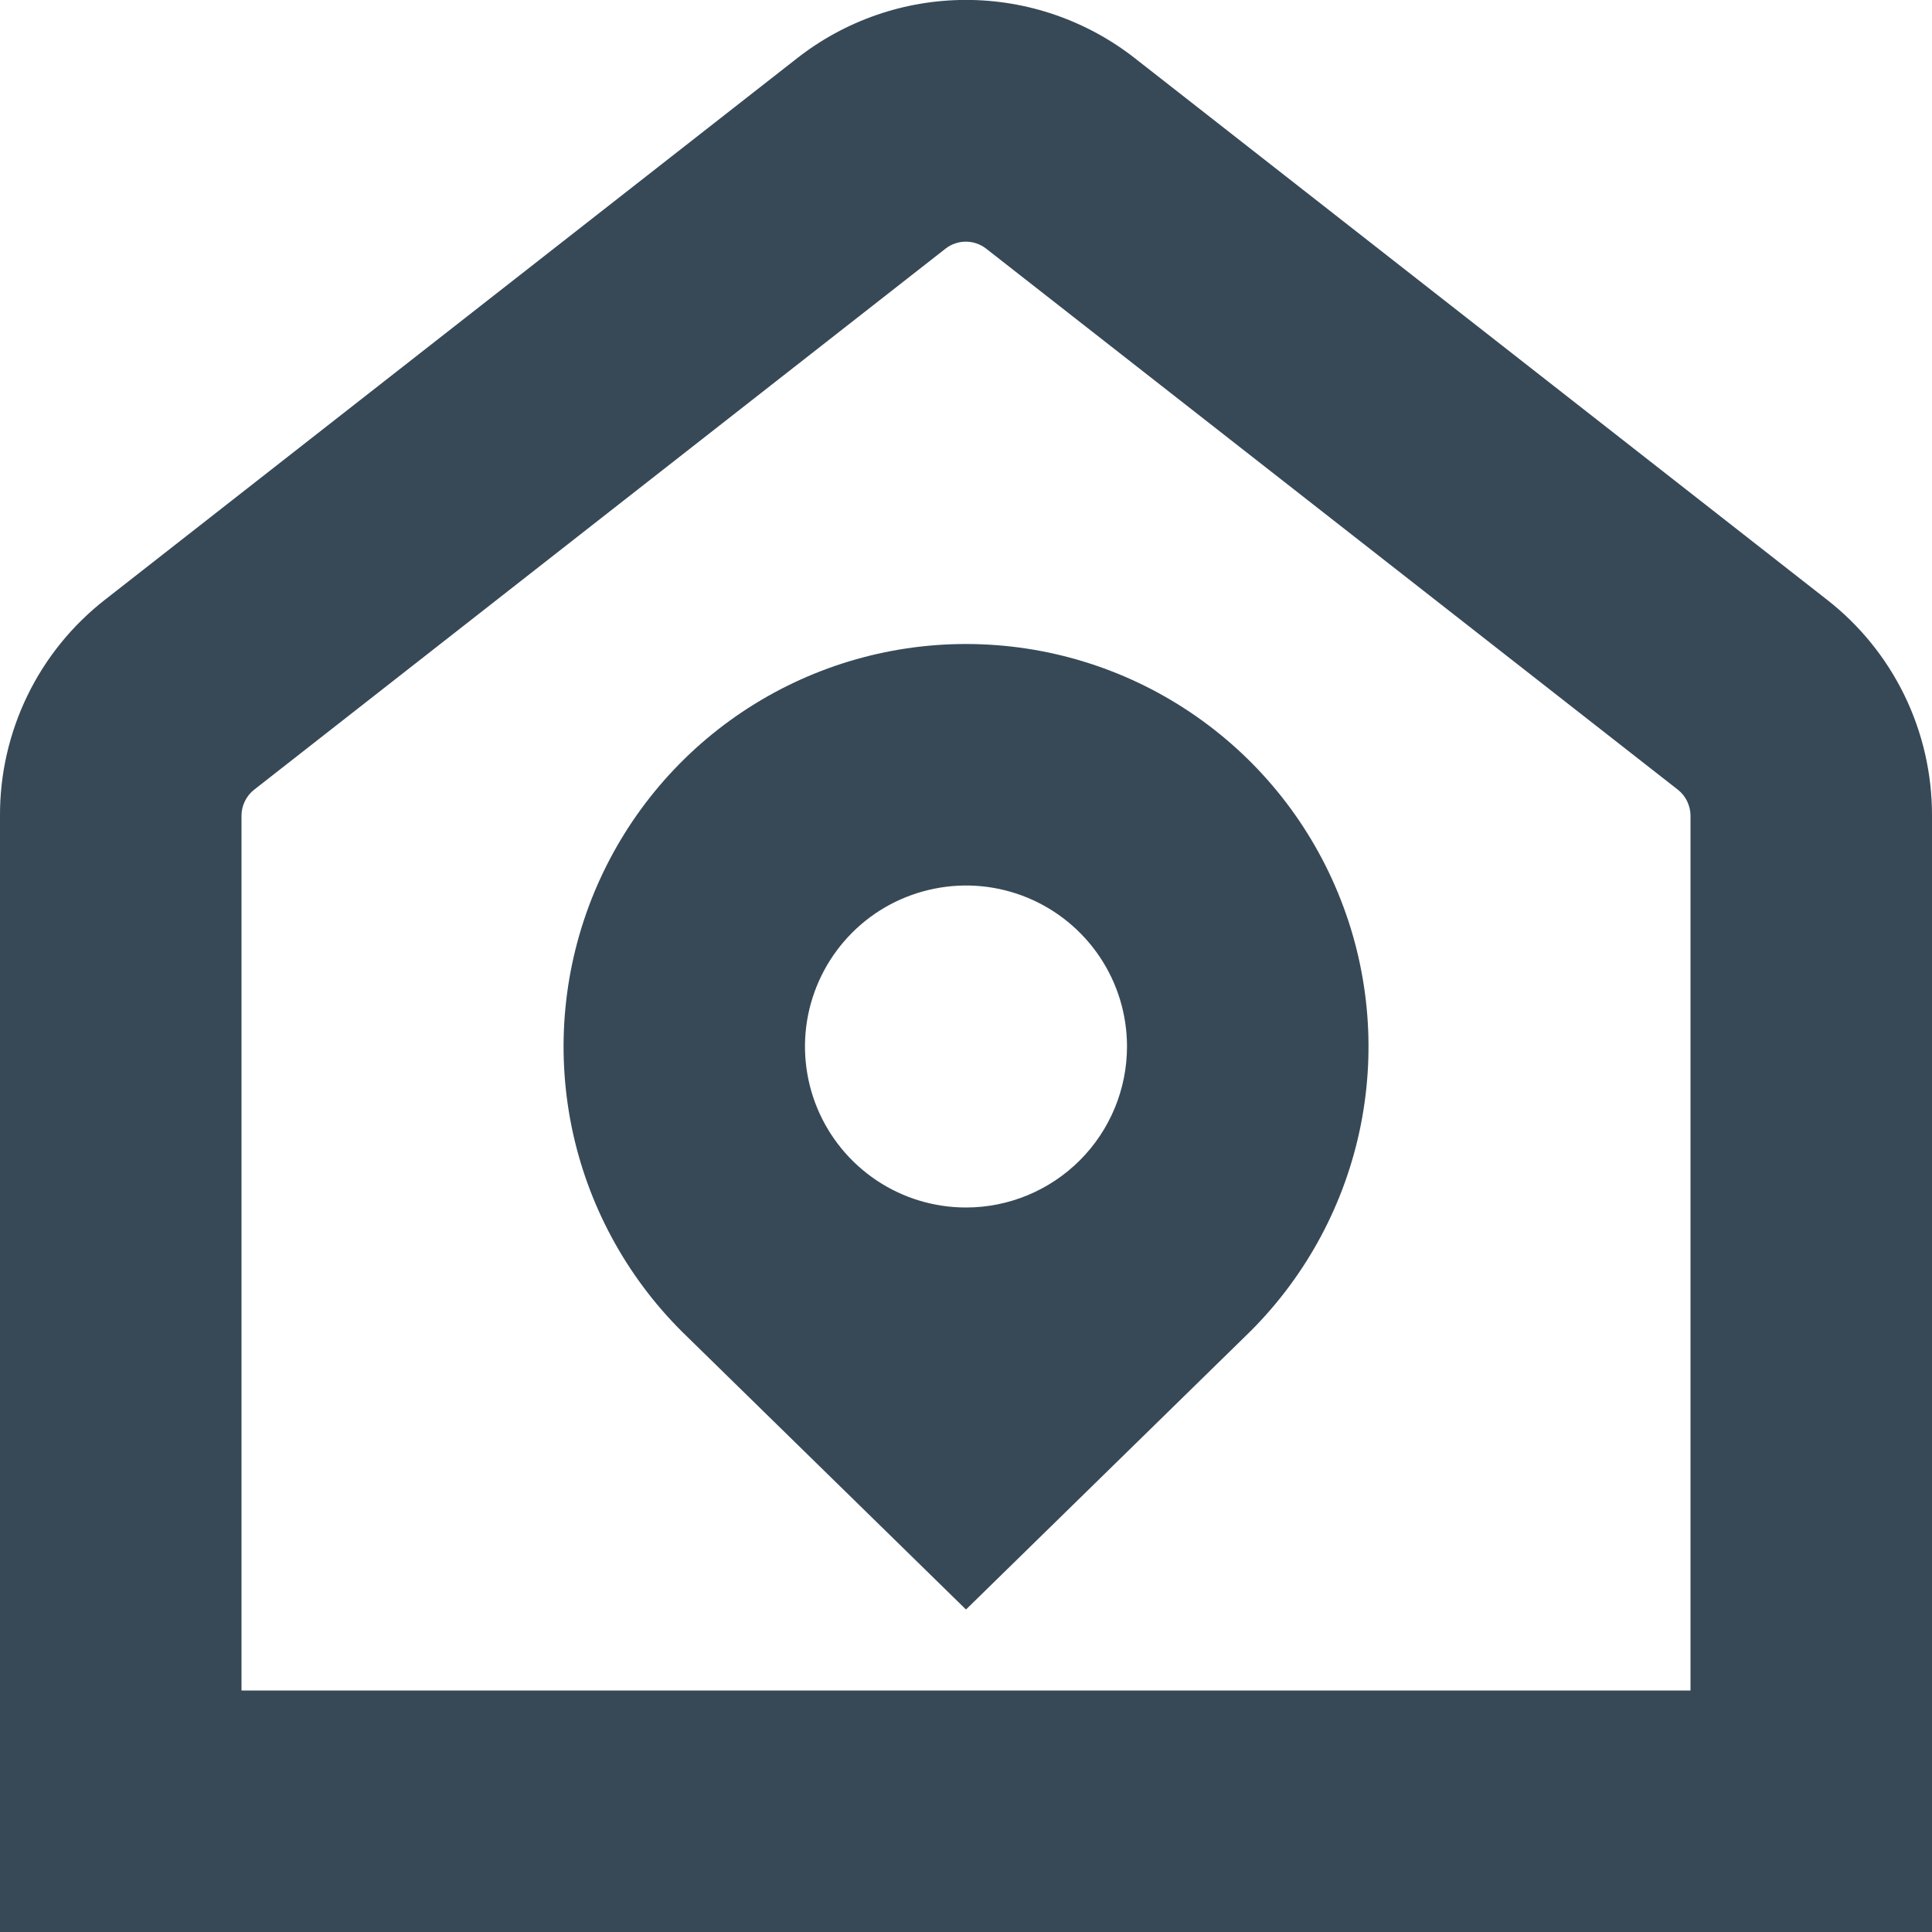 <svg width="24" height="24" viewBox="0 0 24 24" fill="none" xmlns="http://www.w3.org/2000/svg">
<g clip-path="url(#clip0_406_420)">
<path d="M22.692 7.447L14.1 0.725C13.501 0.255 12.761 -0.001 12 -0.001C11.238 -0.001 10.499 0.255 9.9 0.725L1.308 7.447C0.899 7.765 0.569 8.172 0.342 8.638C0.116 9.103 -0.002 9.614 -4.72638e-05 10.132V24H24V10.132C24.001 9.614 23.884 9.103 23.658 8.638C23.431 8.172 23.101 7.765 22.692 7.447ZM21 21H3V10.132C3 10.07 3.014 10.009 3.042 9.953C3.069 9.897 3.108 9.848 3.157 9.81L11.748 3.087C11.819 3.032 11.907 3.002 11.998 3.002C12.088 3.002 12.176 3.032 12.248 3.087L20.843 9.81C20.892 9.848 20.931 9.897 20.958 9.953C20.985 10.009 21 10.07 21 10.132V21ZM12 8C11.01 8 10.042 8.294 9.219 8.845C8.396 9.396 7.756 10.179 7.378 11.095C7.001 12.01 6.904 13.017 7.099 13.988C7.295 14.958 7.774 15.849 8.477 16.547L12 19.994L15.535 16.536C16.234 15.837 16.711 14.946 16.904 13.976C17.097 13.006 16.998 12.001 16.619 11.087C16.241 10.173 15.6 9.392 14.778 8.843C13.956 8.293 12.989 8 12 8ZM12 15C11.604 15 11.218 14.883 10.889 14.663C10.56 14.443 10.304 14.131 10.152 13.765C10.001 13.4 9.961 12.998 10.038 12.61C10.116 12.222 10.306 11.866 10.586 11.586C10.865 11.306 11.222 11.116 11.61 11.039C11.998 10.961 12.4 11.001 12.765 11.152C13.131 11.304 13.443 11.56 13.663 11.889C13.883 12.218 14 12.604 14 13C14 13.53 13.789 14.039 13.414 14.414C13.039 14.789 12.53 15 12 15Z" fill="#374957"/>
</g>
<defs>
<clipPath id="clip0_406_420">
<rect width="24" height="24" fill="white"/>
</clipPath>
</defs>
</svg>
